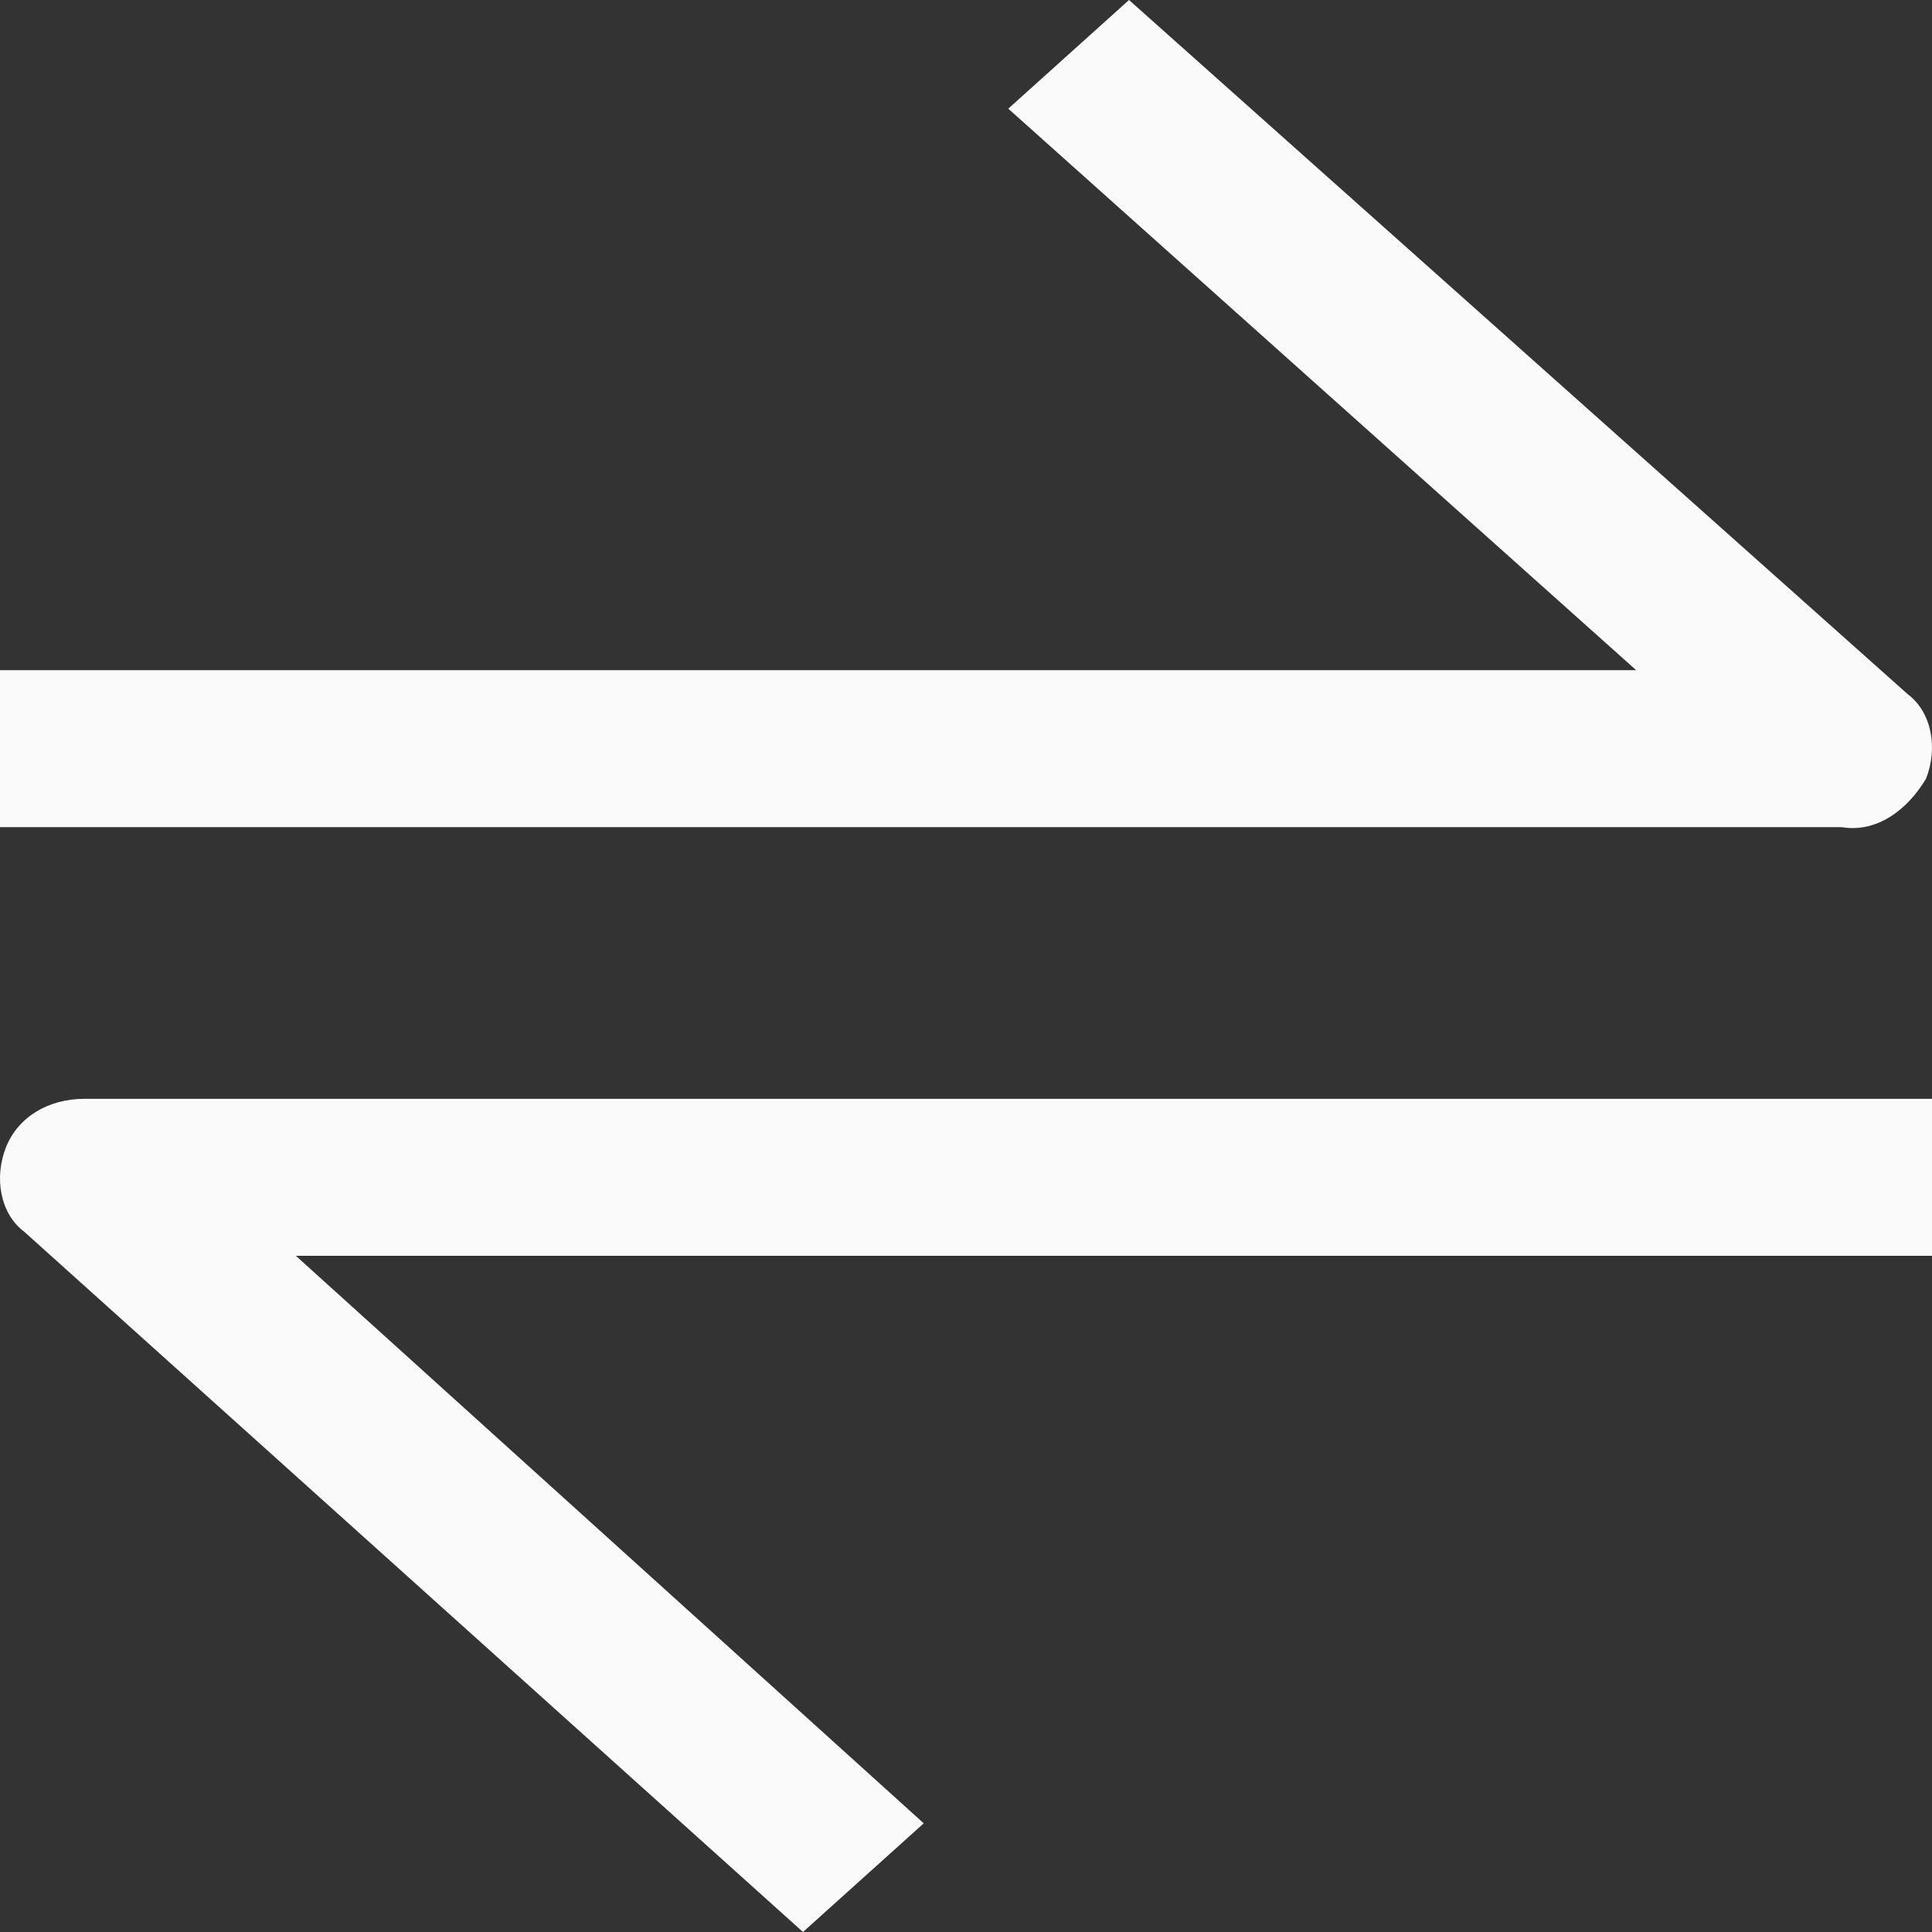 <?xml version="1.0" encoding="utf-8"?>
<!-- Generator: Adobe Illustrator 27.2.0, SVG Export Plug-In . SVG Version: 6.00 Build 0)  -->
<svg version="1.1" id="Group_4306" xmlns="http://www.w3.org/2000/svg" xmlns:xlink="http://www.w3.org/1999/xlink" x="0px" y="0px"
	 viewBox="0 0 32 32" style="enable-background:new 0 0 32 32;" xml:space="preserve">
<rect x="0" y="0" width="32" height="32" fill="#333333" stroke="none"/>
<g>
	<defs>
		<rect id="SVGID_1_" width="32" height="32"/>
	</defs>
	<clipPath id="SVGID_00000105428690632946859630000008142208632639373961_">
		<use xlink:href="#SVGID_1_"  style="overflow:visible;"/>
	</clipPath>
	<g id="Group_4305" style="clip-path:url(#SVGID_00000105428690632946859630000008142208632639373961_);">
		<path id="Path_2360" style="fill:#FAFAFA;" d="M32,18.2H1.4c-0.6,0-1.1,0.3-1.3,0.8c-0.2,0.5-0.1,1.1,0.3,1.4L13.3,32l2-1.8
			L4.9,20.8H32V18.2z"/>
		<path id="Path_2361" style="fill:#FAFAFA;" d="M31.9,12.9c0.2-0.5,0.1-1.1-0.3-1.4L18.7,0l-2,1.8l10.4,9.3H0v2.6h30.5
			C31.1,13.8,31.6,13.4,31.9,12.9"/>
	</g>
</g>
</svg>
